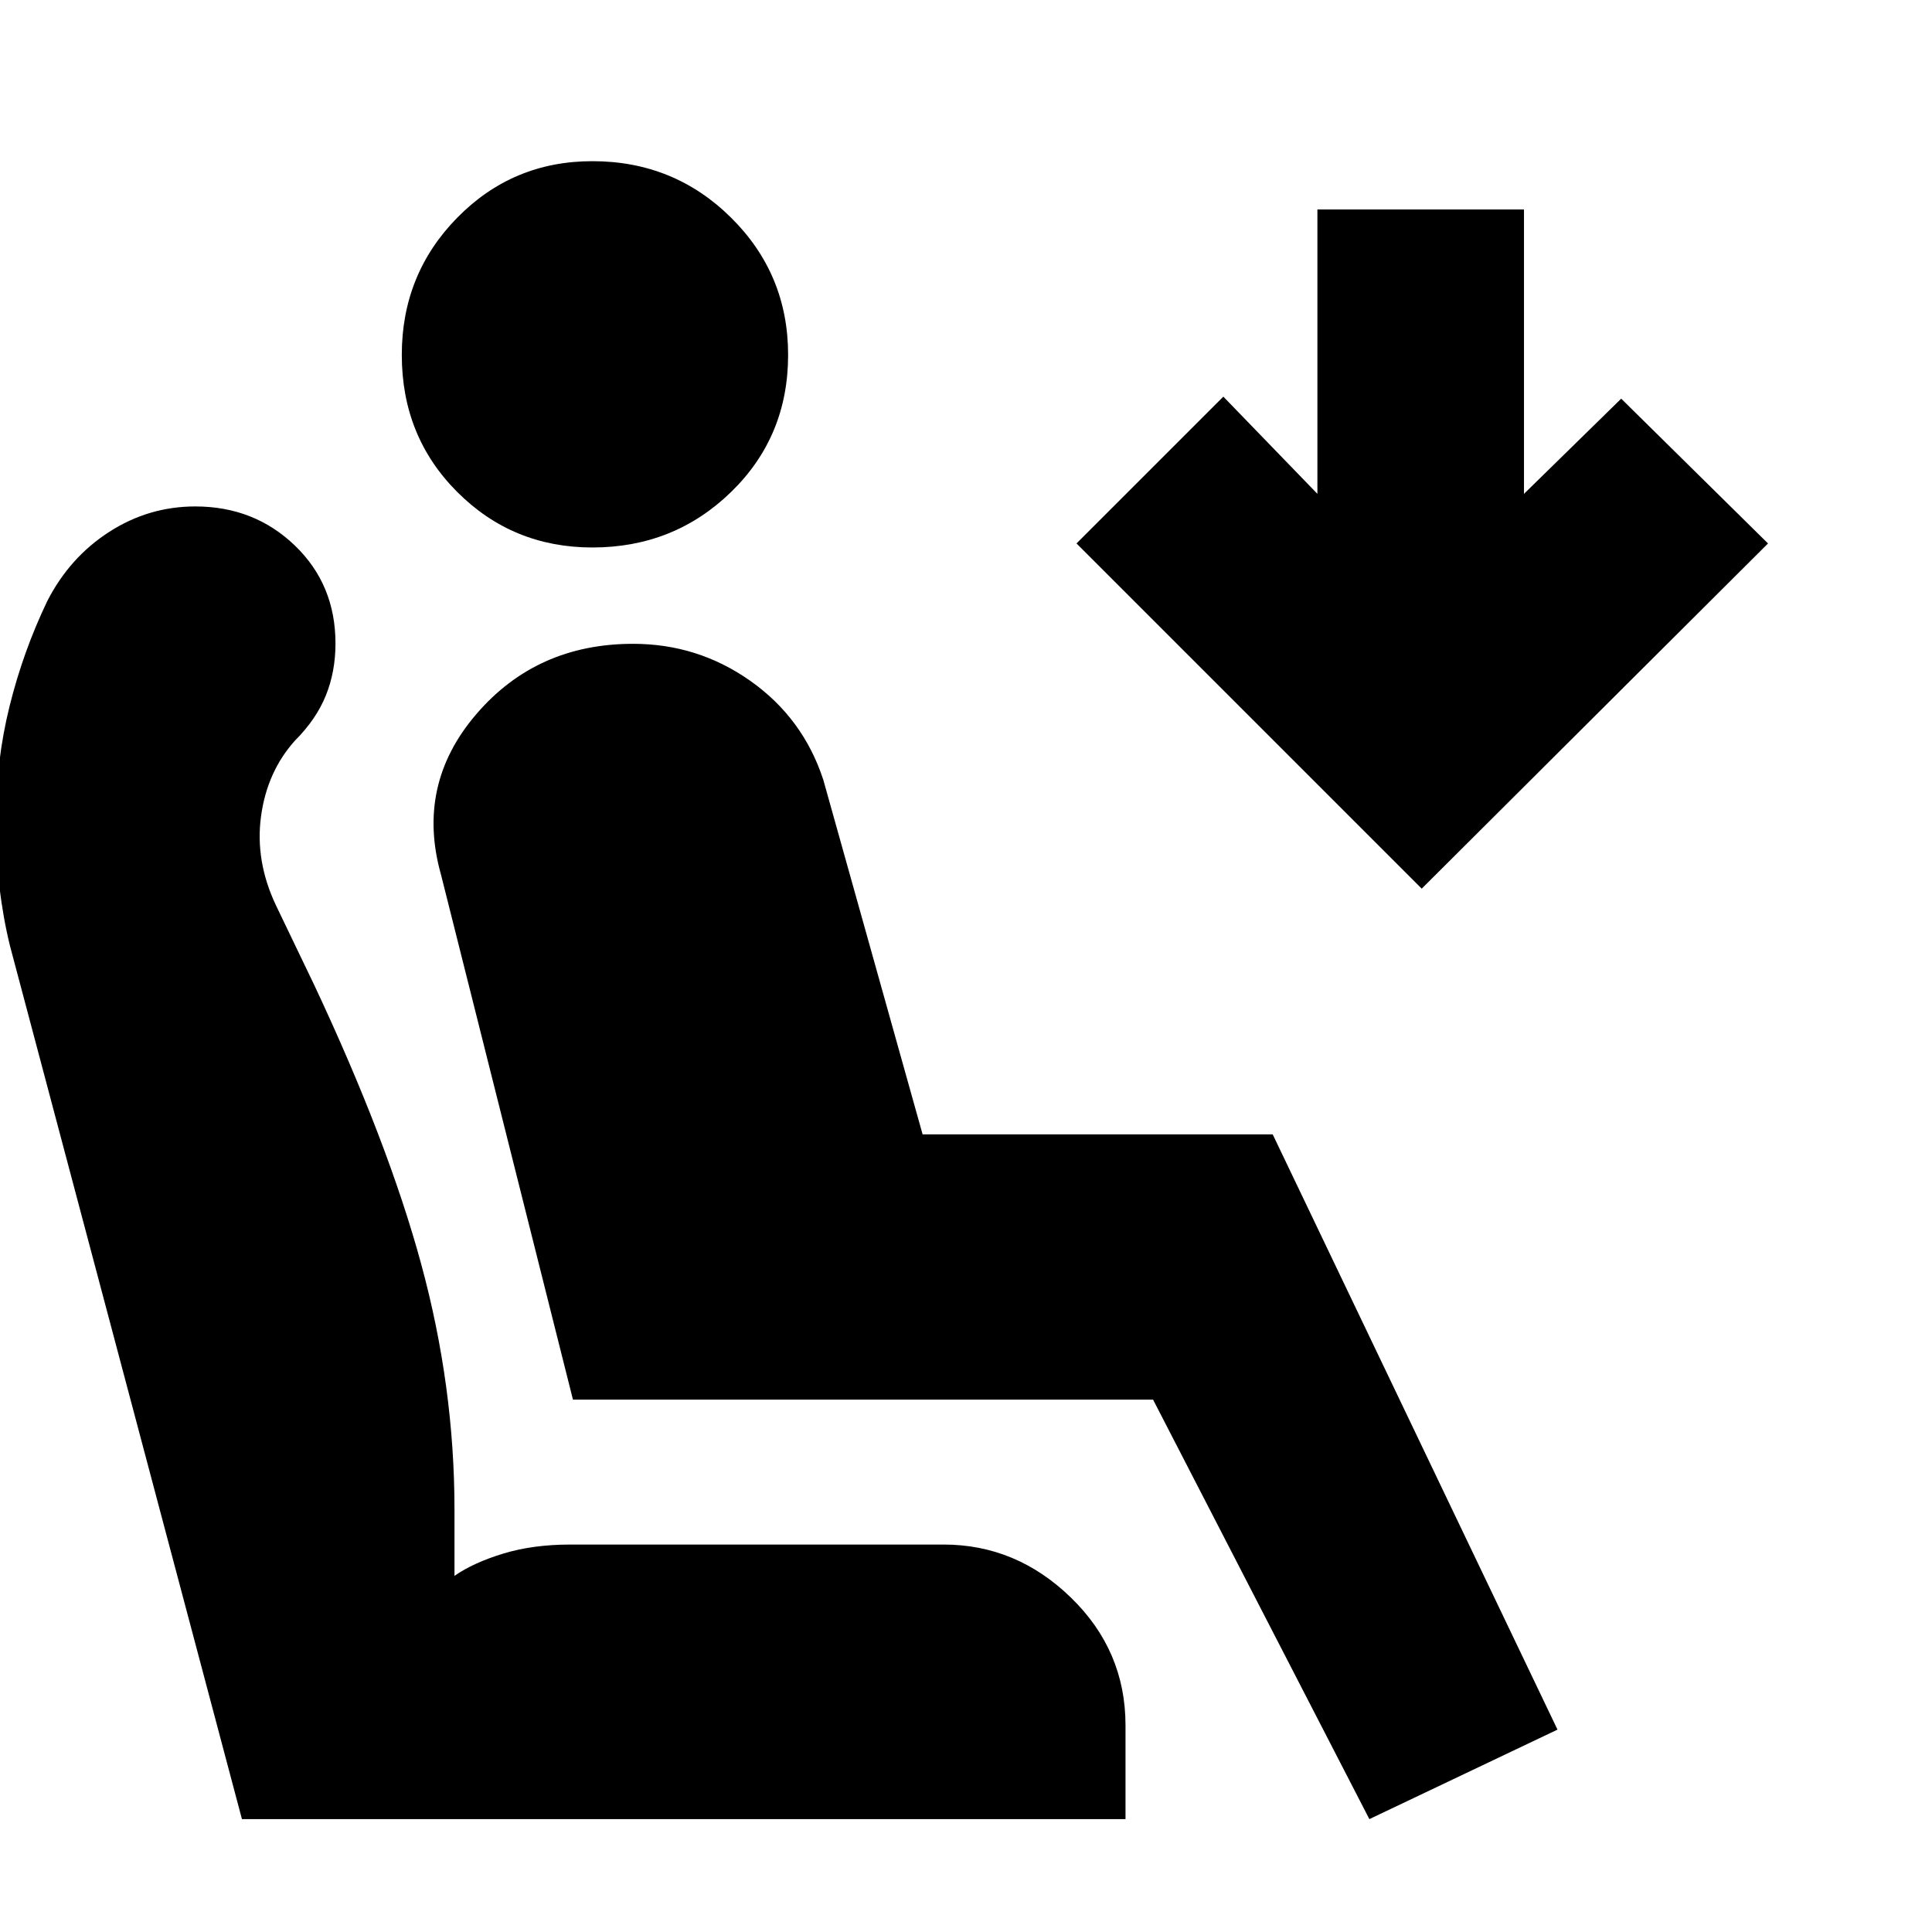 <svg xmlns="http://www.w3.org/2000/svg" height="20" viewBox="0 -960 960 960" width="20"><path d="M294.35-687.96q-39.57 0-67.13-27.56-27.57-27.57-27.57-68.13 0-40.13 27.57-68.2 27.56-28.06 67.13-28.06 40.56 0 68.91 28.06 28.35 28.07 28.35 68.2 0 40.56-28.35 68.13-28.35 27.56-68.91 27.56ZM680.43-56.09 572.96-264.52H284.7l-65.57-260.87q-12.56-44.57 17.44-79.63 30-35.07 78-35.07 32.26 0 58.39 18.5 26.13 18.5 36.13 49.07l49.34 176.17h173.96l141.52 295.79-93.48 44.47Zm26.01-462.34L534.91-689.96l72.96-72.95 46.74 48.3v-141.3h102.65v141.3l48.31-47.3 72.95 71.95-172.08 171.53ZM559.26-56.09H120.22L4.96-490q-3.44-14-5.22-29.28-1.78-15.29-1.78-32.85 0-29.57 6.78-56.91 6.78-27.35 18.78-52.35 11.13-21.7 30.76-34.33 19.63-12.63 42.76-12.63 29.26 0 49.46 19.41 20.2 19.42 20.2 48.68 0 14-4.79 25.85-4.78 11.84-15.34 22.41-13.87 15.43-16.87 37.65-3 22.22 7.43 44.22l19 39.56q36.7 78.09 53.2 138.83 16.5 60.74 16.5 121.91v32.87q9.43-6.56 24.21-11.06 14.79-4.5 33.35-4.5h185.48q36.13 0 63.26 26.35 27.13 26.34 27.13 63.47v46.61Z"/></svg>